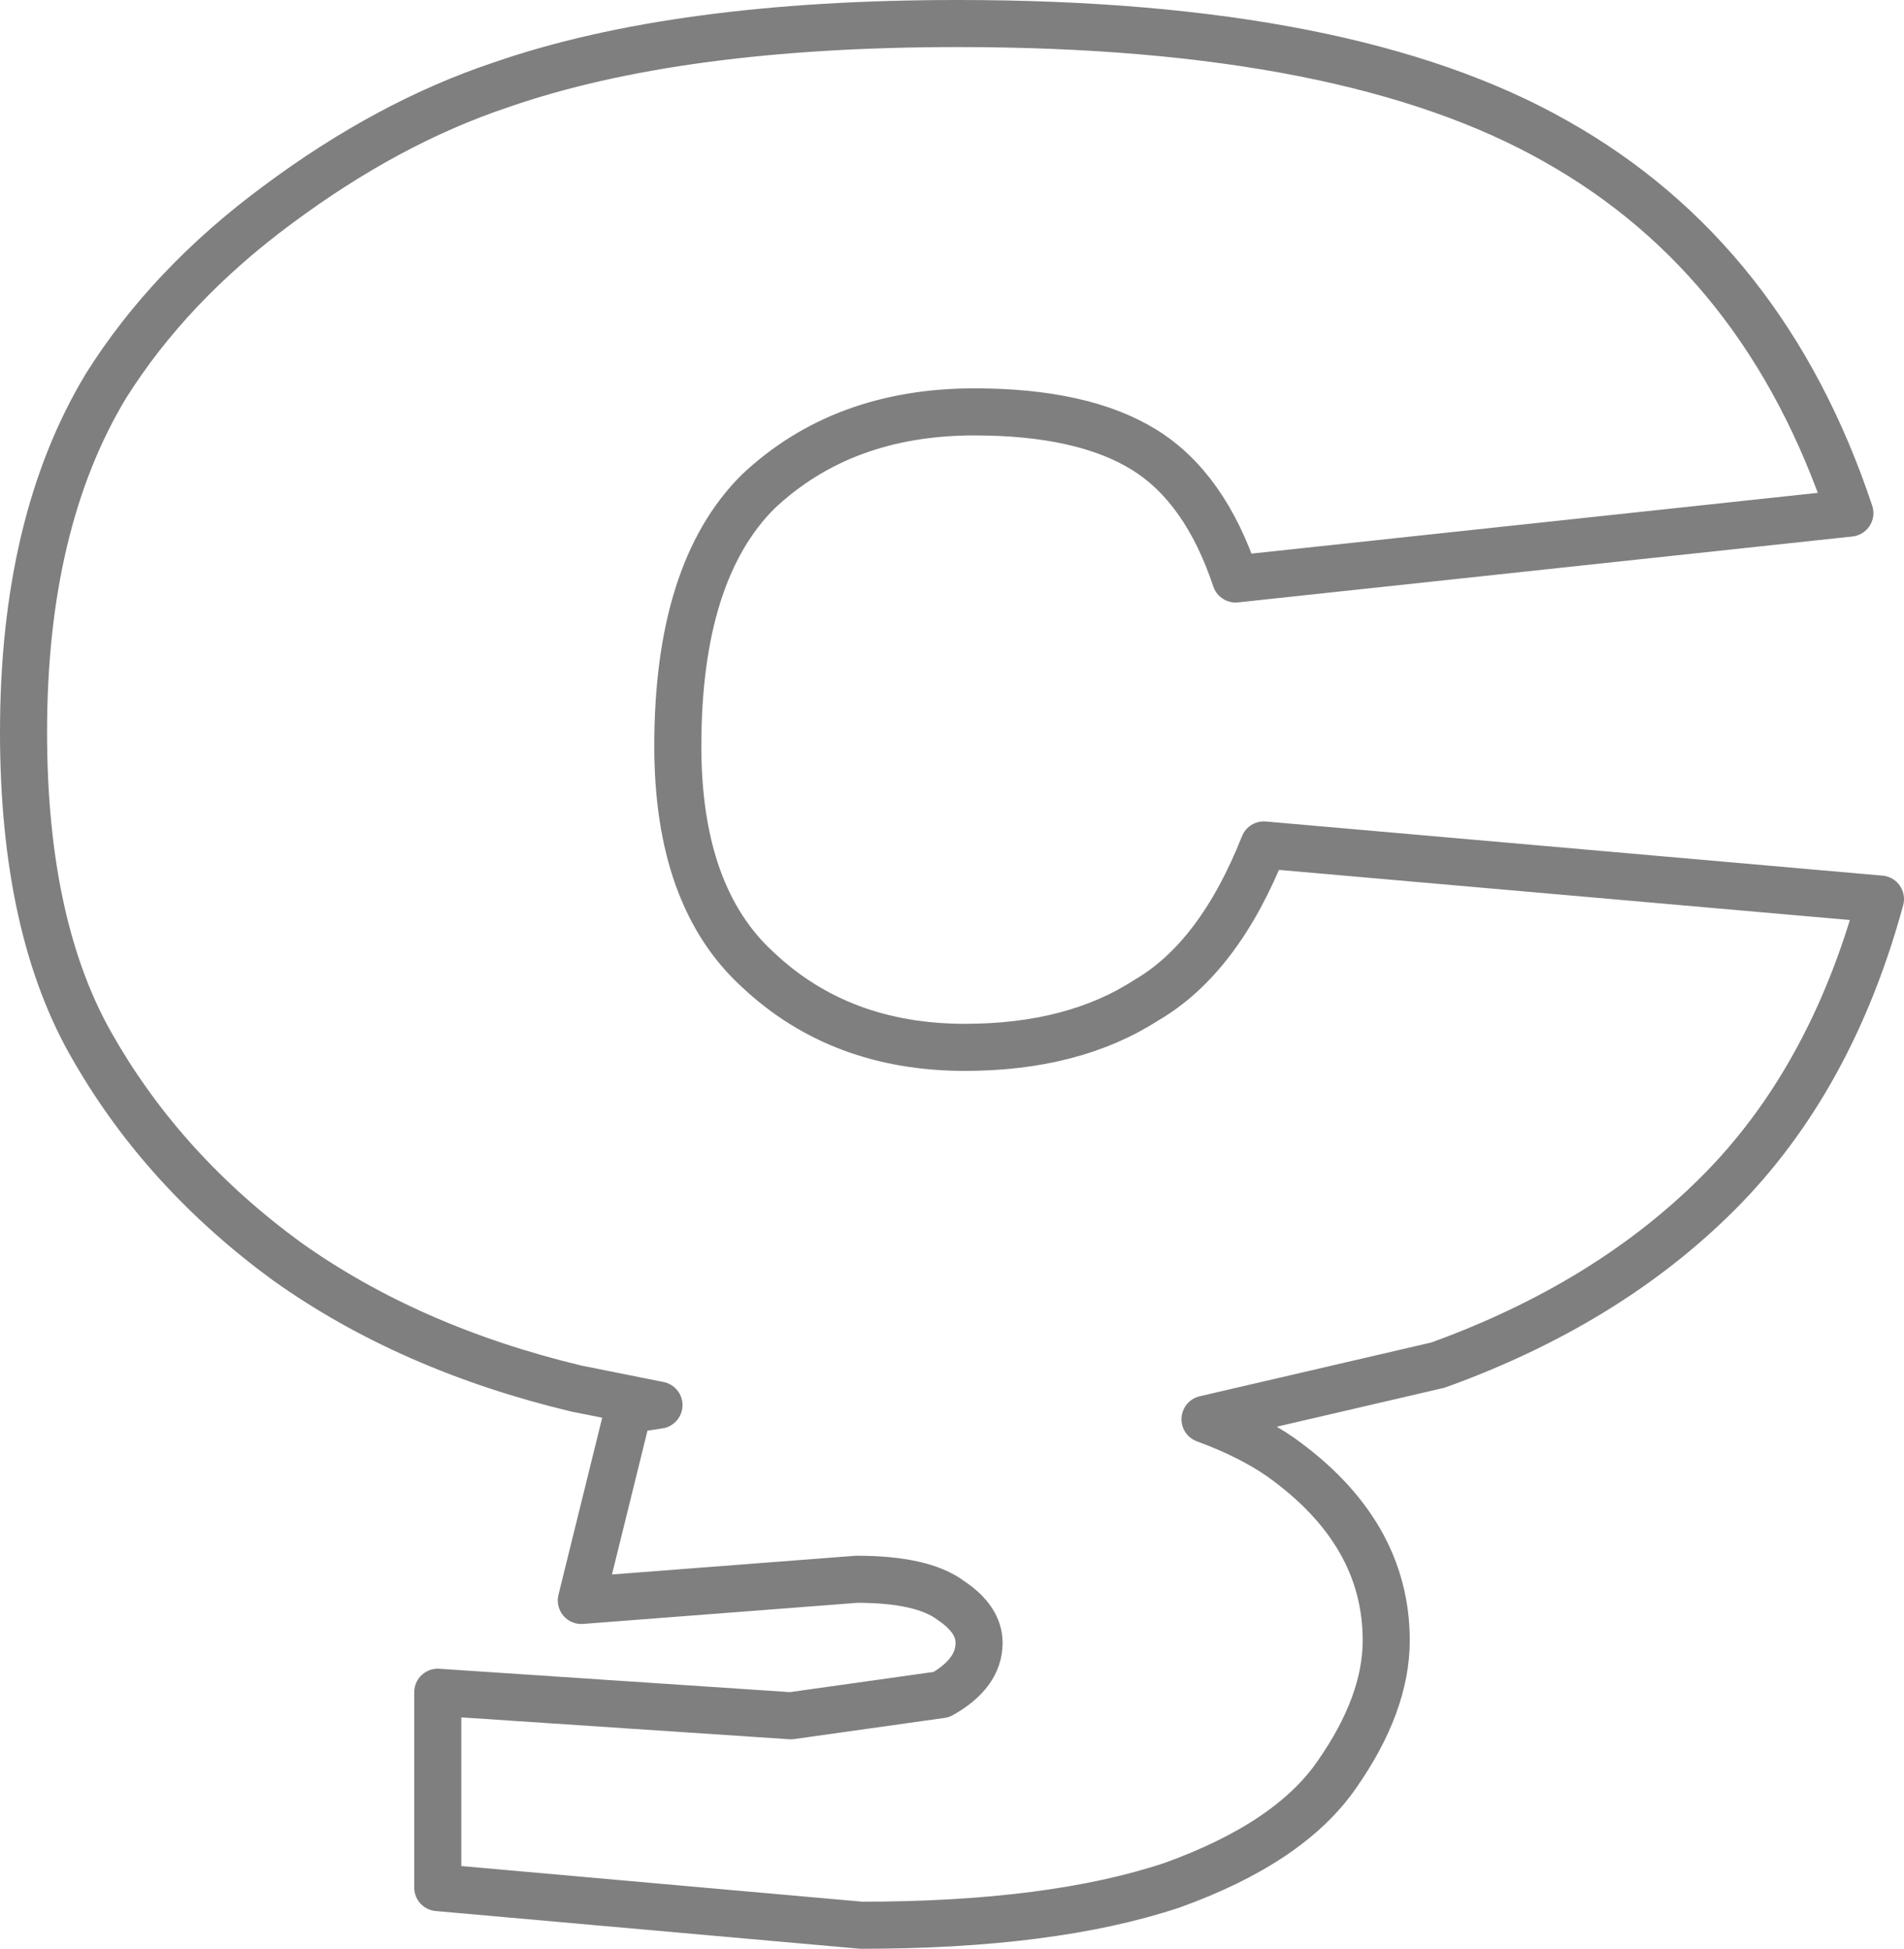 <?xml version="1.0" encoding="UTF-8" standalone="no"?>
<svg xmlns:xlink="http://www.w3.org/1999/xlink" height="41.4px" width="40.45px" xmlns="http://www.w3.org/2000/svg">
  <g transform="matrix(1.0, 0.0, 0.0, 1.0, -379.8, -212.15)">
    <path d="M406.05 224.45 Q405.4 222.5 404.1 221.7 402.8 220.9 400.5 220.9 397.7 220.9 395.9 222.6 394.2 224.3 394.2 228.0 394.2 231.2 395.9 232.75 397.65 234.4 400.3 234.4 402.6 234.4 404.15 233.4 405.7 232.5 406.65 230.1 L419.75 231.25 Q418.7 235.1 416.3 237.5 413.95 239.85 410.35 241.15 L405.4 242.3 Q406.35 242.65 407.0 243.1 409.25 244.7 409.25 247.0 409.25 248.35 408.2 249.85 407.2 251.3 404.7 252.2 402.15 253.05 398.1 253.05 L389.1 252.25 389.1 248.1 396.6 248.6 399.8 248.15 Q400.6 247.7 400.6 247.05 400.6 246.55 400.0 246.15 399.4 245.7 398.0 245.7 L392.15 246.15 393.15 242.1 393.8 242.0 392.05 241.65 Q388.5 240.8 385.9 238.95 383.3 237.05 381.8 234.45 380.3 231.9 380.3 227.7 380.3 223.25 382.05 220.35 383.4 218.2 385.7 216.5 388.05 214.75 390.45 213.95 394.2 212.65 400.15 212.65 408.45 212.65 412.85 215.15 417.3 217.65 419.1 223.05 L406.05 224.45 Z" fill="none" stroke="#000000" stroke-linecap="round" stroke-linejoin="round" stroke-opacity="0.502" stroke-width="1.0"/>
  </g>
</svg>
